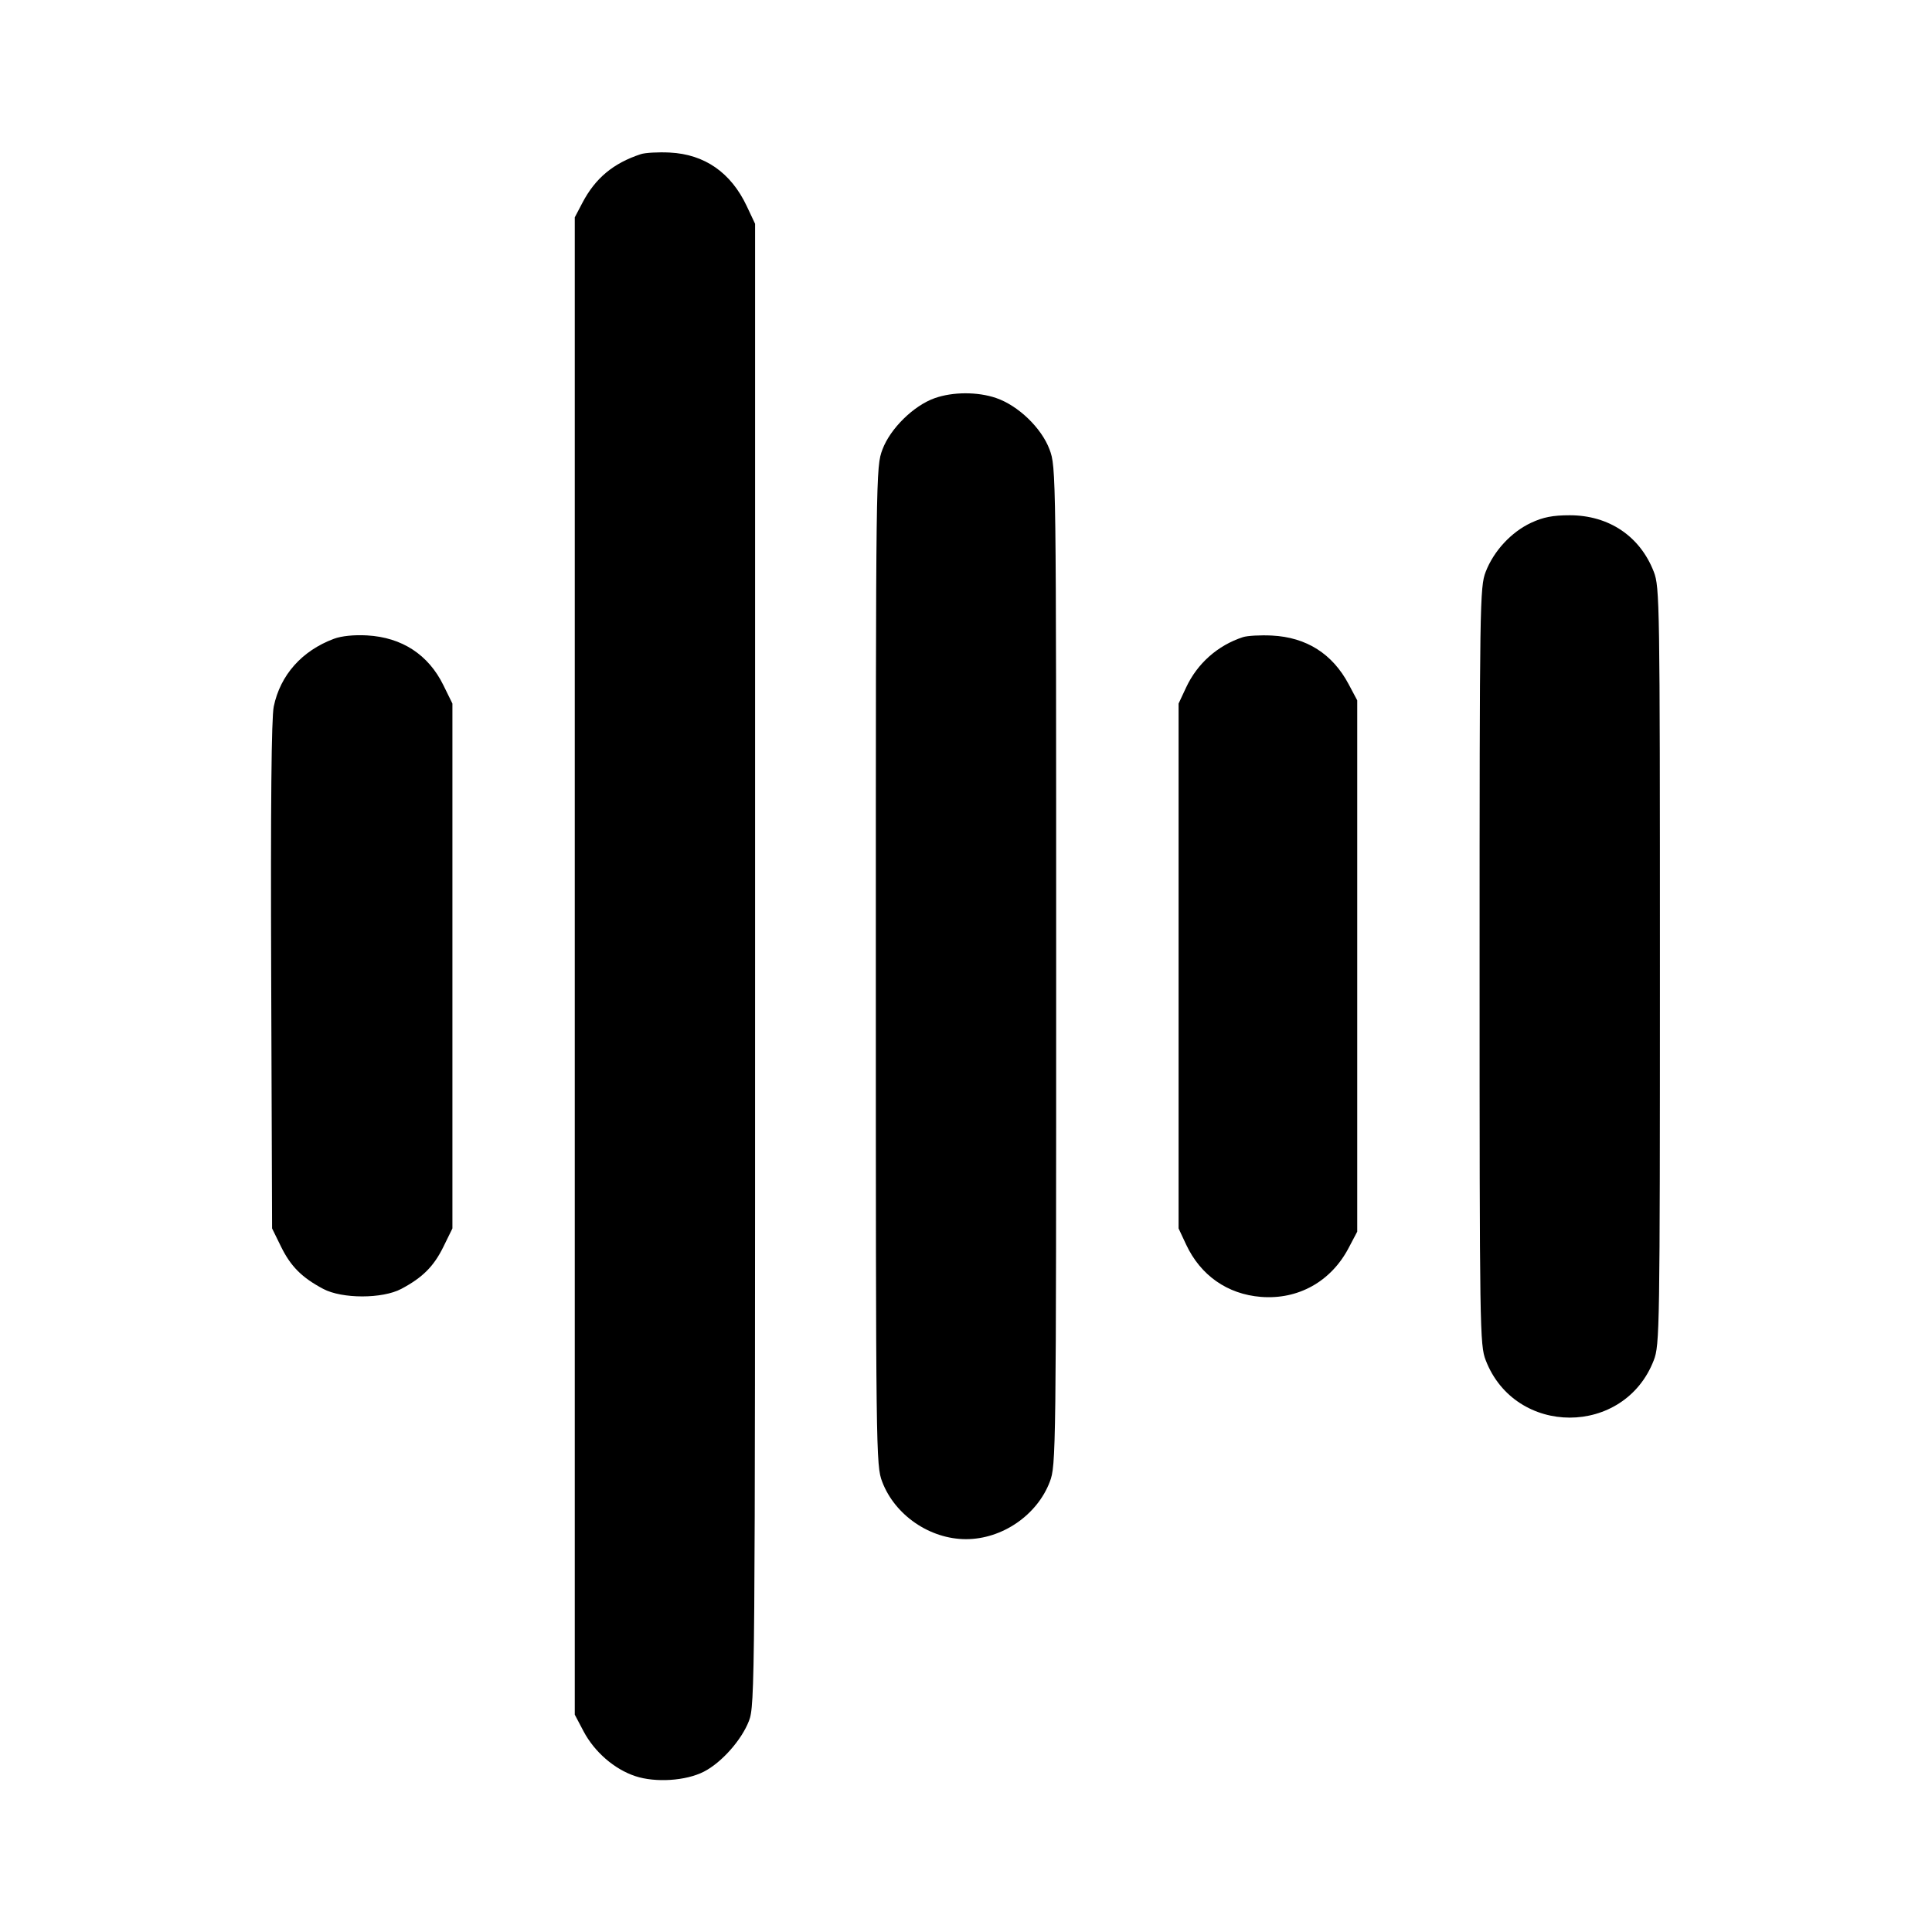<svg fill="currentColor" viewBox="0 0 256 256" xmlns="http://www.w3.org/2000/svg"><path d="M84.907 20.427 C 81.258 21.628,78.883 23.609,77.167 26.880 L 76.160 28.800 76.160 128.000 L 76.160 227.200 77.316 229.392 C 78.763 232.135,81.401 234.426,84.172 235.346 C 86.853 236.236,90.872 235.977,93.258 234.759 C 95.598 233.566,98.260 230.570,99.240 228.028 C 100.031 225.977,100.053 223.281,100.053 127.787 L 100.053 29.653 98.947 27.307 C 96.854 22.868,93.368 20.444,88.747 20.214 C 87.221 20.138,85.493 20.234,84.907 20.427 M123.850 52.759 C 121.059 53.748,117.967 56.784,116.931 59.554 C 116.059 61.883,116.053 62.343,116.053 128.011 C 116.053 192.810,116.070 194.168,116.896 196.342 C 118.579 200.771,123.215 203.947,128.000 203.947 C 132.785 203.947,137.421 200.771,139.104 196.342 C 139.930 194.168,139.947 192.810,139.947 128.011 C 139.947 62.343,139.941 61.883,139.069 59.554 C 138.002 56.702,134.916 53.735,131.975 52.733 C 129.528 51.899,126.249 51.910,123.850 52.759 M202.880 69.271 C 200.252 70.497,197.927 73.009,196.860 75.774 C 196.085 77.784,196.053 79.848,196.053 128.000 C 196.053 176.285,196.083 178.211,196.866 180.242 C 200.775 190.375,215.225 190.375,219.134 180.242 C 219.917 178.211,219.947 176.285,219.947 128.000 C 219.947 79.848,219.915 77.784,219.140 75.774 C 217.320 71.057,213.187 68.275,208.000 68.275 C 205.765 68.275,204.476 68.526,202.880 69.271 M44.246 84.643 C 40.001 86.226,37.140 89.447,36.273 93.621 C 35.963 95.116,35.853 106.645,35.934 129.301 L 36.053 162.773 37.248 165.207 C 38.524 167.805,40.009 169.289,42.830 170.786 C 45.330 172.113,50.670 172.113,53.170 170.786 C 55.991 169.289,57.476 167.805,58.752 165.207 L 59.947 162.773 59.947 128.000 L 59.947 93.227 58.752 90.793 C 56.761 86.739,53.263 84.457,48.640 84.195 C 46.922 84.098,45.250 84.268,44.246 84.643 M164.691 84.426 C 161.344 85.524,158.658 87.905,157.166 91.093 L 156.168 93.227 156.168 128.000 L 156.168 162.773 157.166 164.907 C 159.080 168.997,162.636 171.487,167.076 171.844 C 171.999 172.239,176.347 169.822,178.684 165.392 L 179.840 163.200 179.840 128.000 L 179.840 92.800 178.706 90.667 C 176.563 86.632,173.110 84.442,168.533 84.214 C 167.008 84.138,165.279 84.233,164.691 84.426 " stroke="none" fill-rule="evenodd"></path></svg>